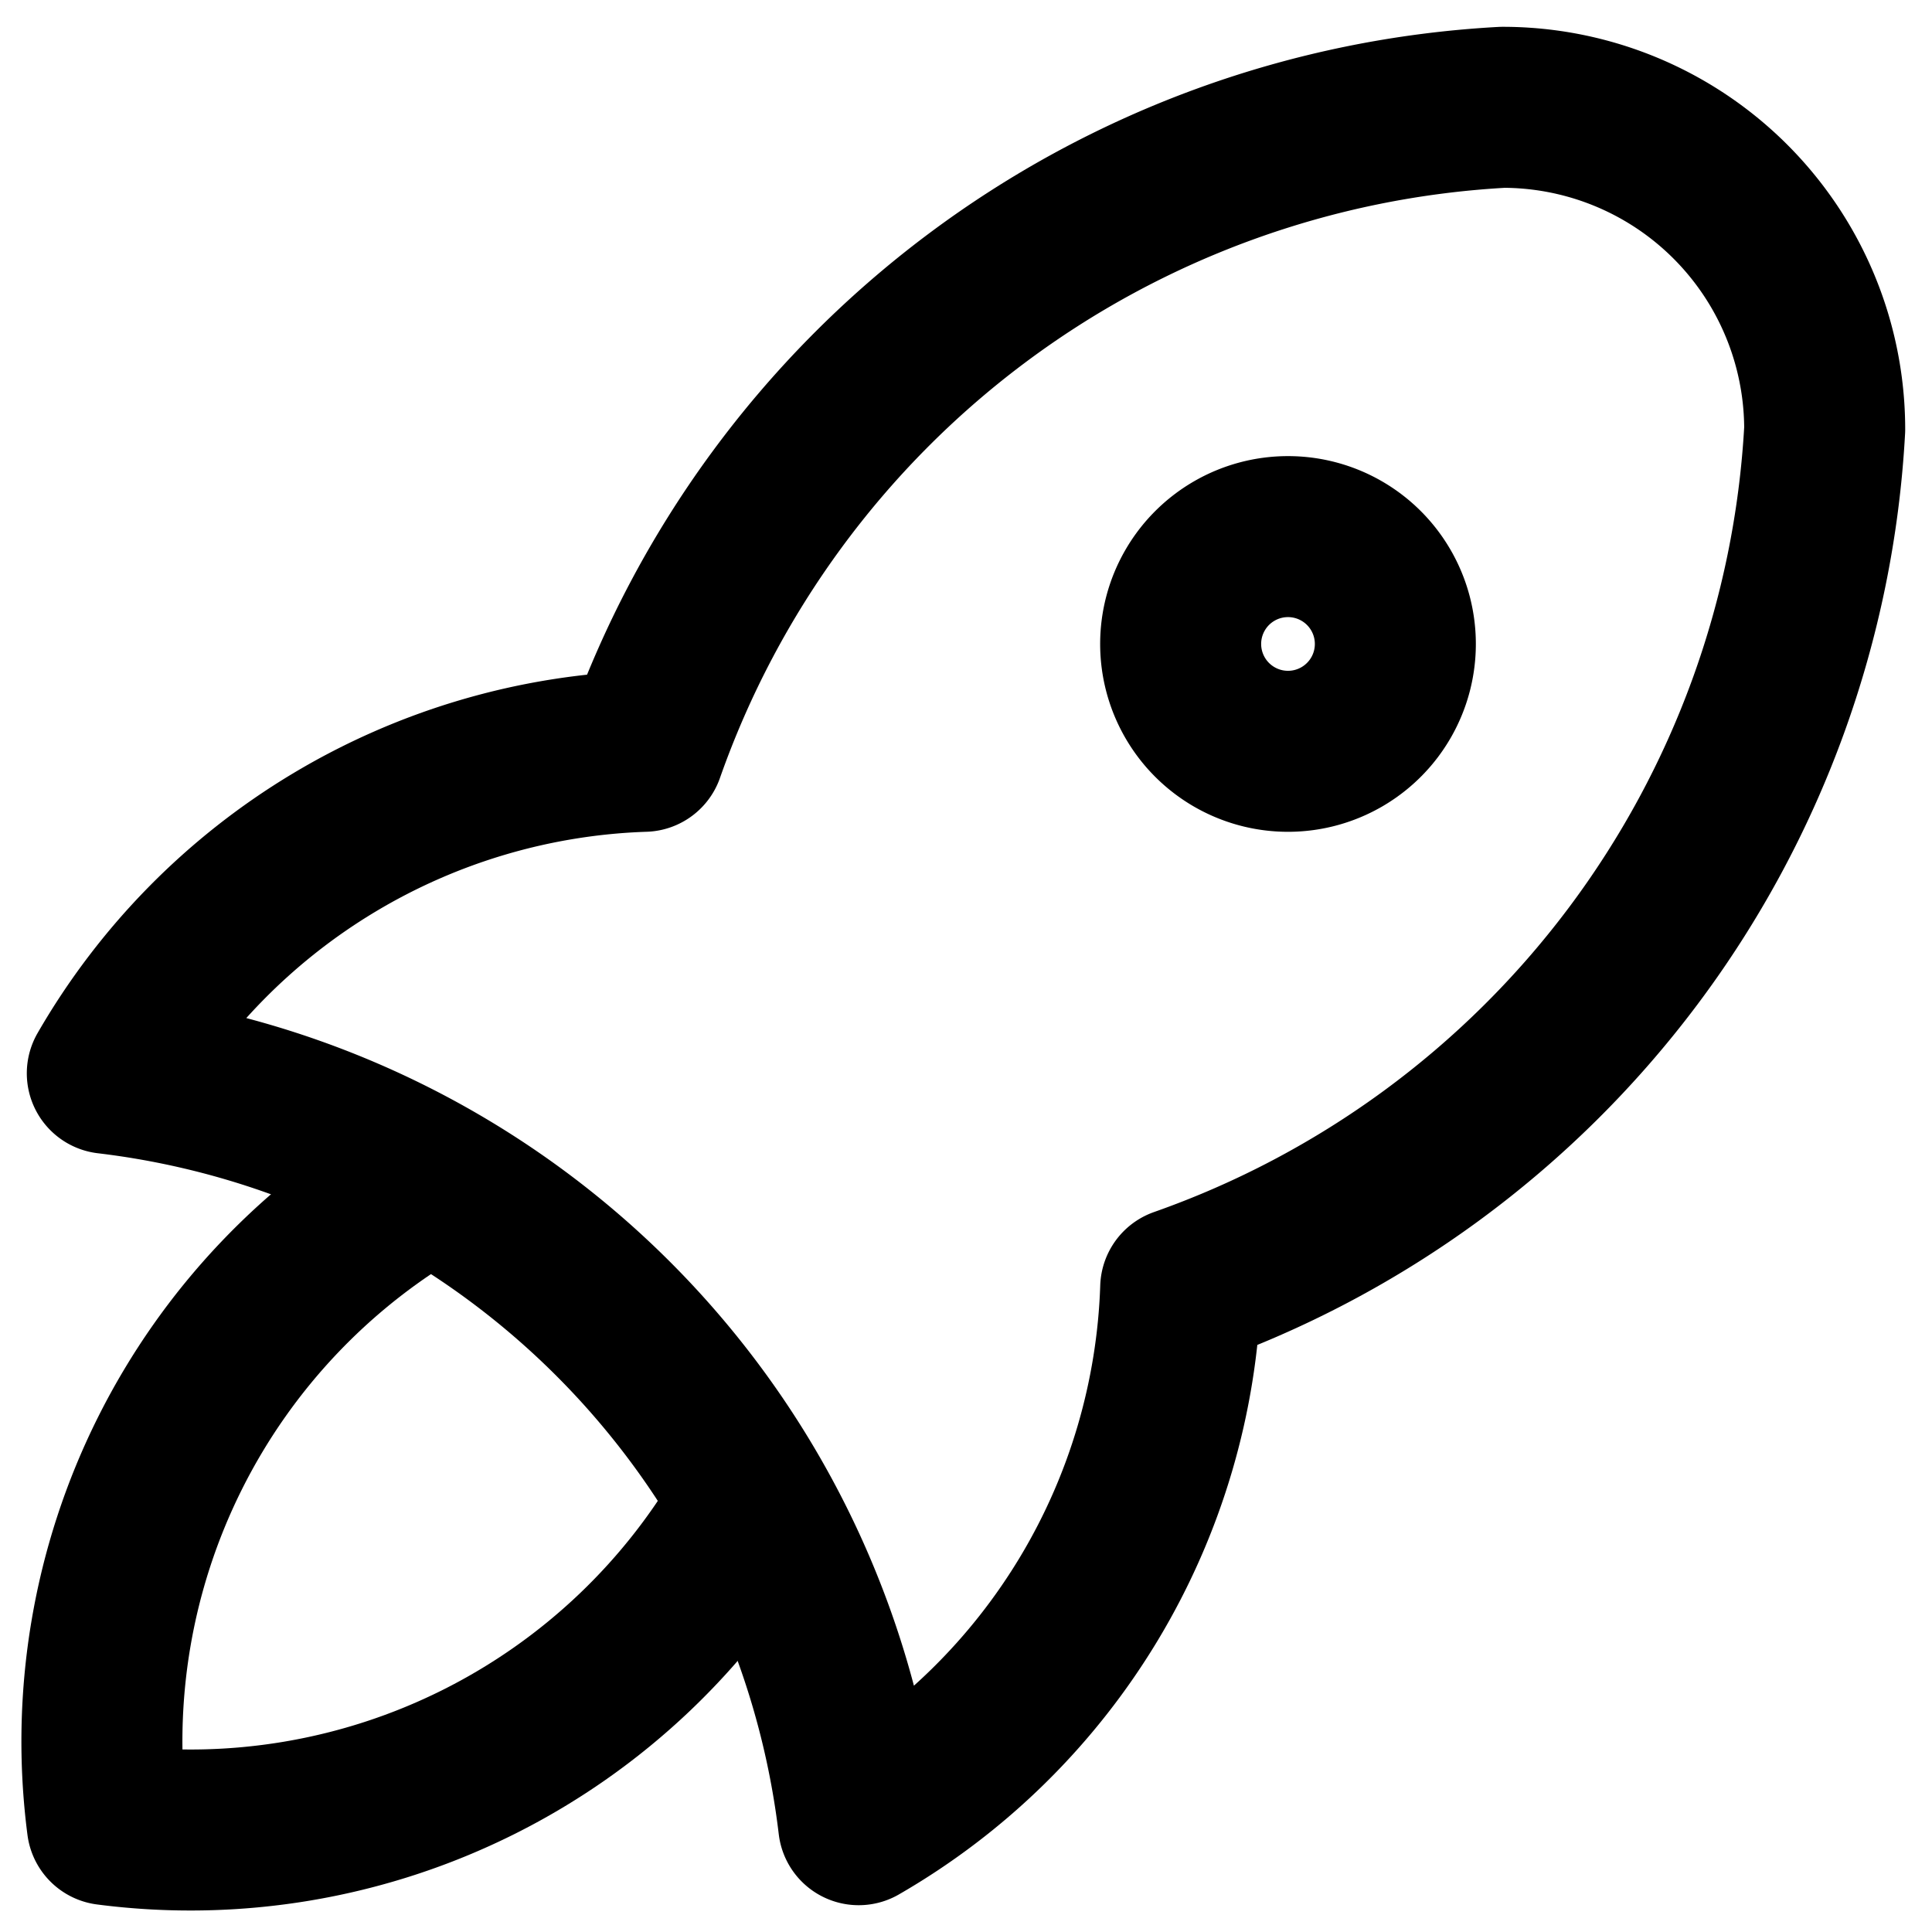 <svg width="24" height="24" fill="none" xmlns="http://www.w3.org/2000/svg"><path d="M1.333 13.333a10.667 10.667 0 0 1 9.334 9.334 8 8 0 0 0 4-6.667 12 12 0 0 0 8-10.667 4 4 0 0 0-4-4A12 12 0 0 0 8 9.333a8 8 0 0 0-6.667 4" stroke="currentColor" stroke-width="2" stroke-linecap="round" stroke-linejoin="round"/><path d="M5.333 14.666a8 8 0 0 0-4 8 8 8 0 0 0 8-4M16 9.333a1.333 1.333 0 1 0 0-2.667 1.333 1.333 0 0 0 0 2.667Z" stroke="currentColor" stroke-width="2" stroke-linecap="round" stroke-linejoin="round"/></svg>